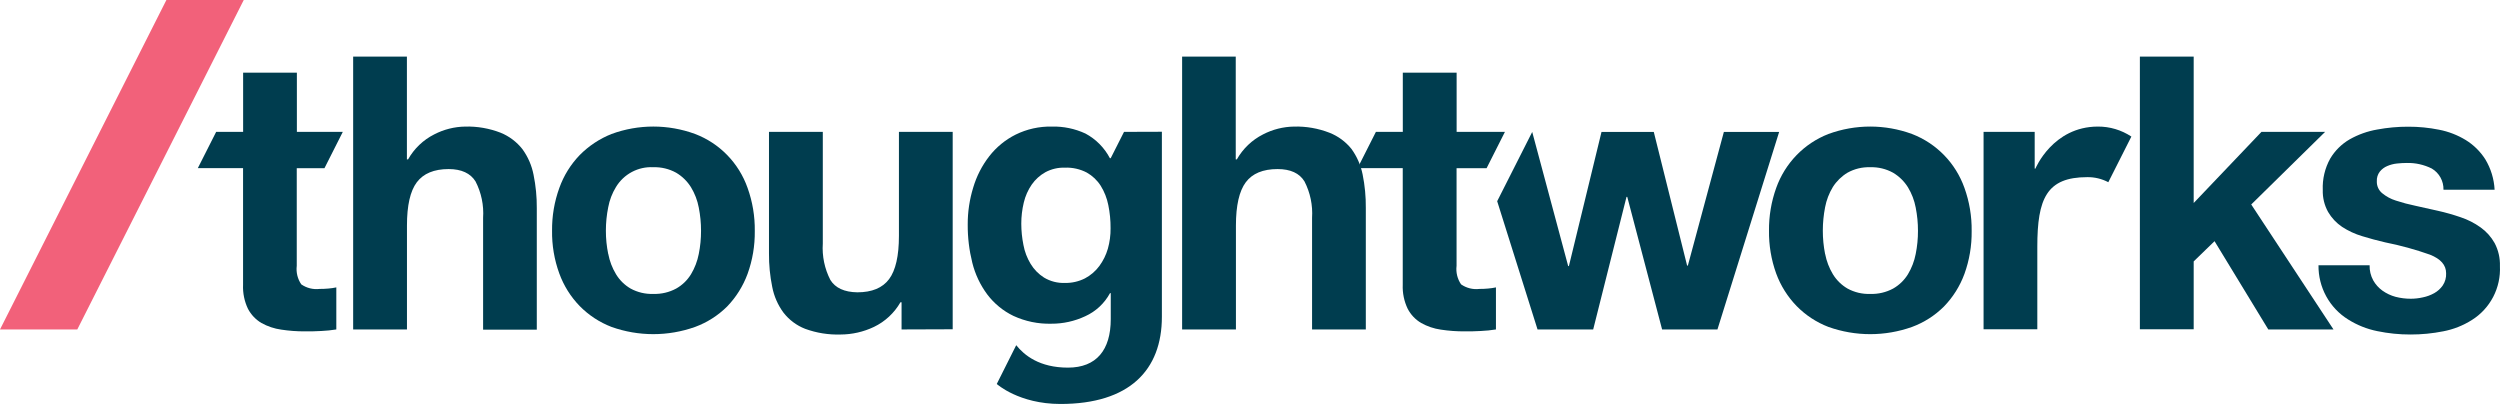 <svg width="328" height="53" viewBox="0 0 328 53" fill="none" xmlns="http://www.w3.org/2000/svg">
<path d="M21.831 0L0 43.224H10.141L31.98 0H21.831Z" fill="#F2617A"/>
<path d="M147.472 17.302L145.723 20.758H145.619C144.896 19.378 143.777 18.25 142.41 17.521C141.027 16.88 139.518 16.567 137.997 16.607C136.356 16.572 134.73 16.933 133.255 17.659C131.908 18.332 130.727 19.299 129.797 20.491C128.845 21.716 128.129 23.11 127.687 24.602C127.202 26.174 126.958 27.812 126.965 29.458C126.954 31.149 127.157 32.836 127.567 34.475C127.941 35.98 128.61 37.394 129.533 38.635C130.438 39.832 131.612 40.795 132.959 41.444C134.517 42.165 136.219 42.516 137.933 42.471C139.468 42.479 140.986 42.144 142.378 41.492C143.764 40.867 144.908 39.801 145.635 38.457H145.731V41.872C145.731 45.919 143.854 48.233 140.115 48.233C136.376 48.233 134.387 46.615 133.328 45.288L130.776 50.378C130.776 50.378 133.665 53 139.128 53C148.186 53 152.439 48.557 152.439 41.565V17.286L147.472 17.302ZM145.354 32.622C145.118 33.444 144.737 34.217 144.231 34.904C143.73 35.579 143.086 36.132 142.346 36.523C141.53 36.935 140.626 37.141 139.714 37.122C138.754 37.158 137.804 36.914 136.978 36.418C136.258 35.963 135.654 35.345 135.213 34.613C134.753 33.852 134.434 33.013 134.274 32.137C134.089 31.221 133.995 30.288 133.993 29.353C133.991 28.415 134.102 27.48 134.322 26.569C134.521 25.725 134.875 24.926 135.365 24.214C135.833 23.545 136.445 22.992 137.155 22.595C137.942 22.174 138.824 21.968 139.714 21.996C140.713 21.957 141.706 22.18 142.594 22.644C143.333 23.062 143.958 23.657 144.415 24.376C144.896 25.152 145.233 26.011 145.41 26.909C145.614 27.904 145.714 28.919 145.707 29.936C145.718 30.843 145.599 31.748 145.354 32.622Z" fill="#003D4F"/>
<path d="M53.386 7.429V20.912H53.539C54.334 19.501 55.526 18.361 56.965 17.634C58.224 16.98 59.616 16.628 61.032 16.607C62.621 16.564 64.203 16.839 65.686 17.416C66.807 17.872 67.791 18.613 68.542 19.569C69.267 20.566 69.766 21.713 70.002 22.927C70.296 24.37 70.439 25.84 70.427 27.313V43.256H63.383V28.584C63.493 26.928 63.149 25.273 62.388 23.801C61.73 22.741 60.551 22.182 58.866 22.182C56.941 22.182 55.553 22.765 54.686 23.914C53.819 25.064 53.394 26.965 53.394 29.579V43.224H46.334V7.429H53.386Z" fill="#003D4F"/>
<path d="M73.386 24.651C73.964 23.036 74.878 21.566 76.066 20.337C77.253 19.137 78.674 18.198 80.238 17.577C83.778 16.28 87.657 16.28 91.197 17.577C92.785 18.181 94.224 19.127 95.412 20.348C96.601 21.57 97.512 23.038 98.081 24.651C98.733 26.466 99.054 28.385 99.028 30.316C99.052 32.23 98.731 34.133 98.081 35.932C97.493 37.532 96.58 38.99 95.401 40.213C94.206 41.399 92.772 42.312 91.197 42.892C87.649 44.156 83.778 44.156 80.23 42.892C78.662 42.289 77.24 41.357 76.058 40.156C74.874 38.937 73.96 37.478 73.378 35.875C72.724 34.078 72.403 32.174 72.431 30.259C72.411 28.347 72.734 26.446 73.386 24.651ZM79.805 33.318C79.982 34.26 80.327 35.162 80.823 35.98C81.294 36.758 81.95 37.404 82.733 37.858C83.648 38.357 84.678 38.6 85.718 38.562C86.762 38.597 87.797 38.354 88.718 37.858C89.514 37.41 90.182 36.763 90.66 35.98C91.153 35.161 91.498 34.259 91.679 33.318C91.879 32.322 91.979 31.308 91.976 30.291C91.978 29.264 91.878 28.239 91.679 27.232C91.502 26.29 91.157 25.387 90.66 24.57C90.172 23.784 89.504 23.128 88.71 22.66C87.791 22.154 86.756 21.906 85.71 21.939C84.737 21.887 83.769 22.101 82.908 22.558C82.046 23.016 81.323 23.699 80.816 24.537C80.315 25.353 79.97 26.256 79.797 27.2C79.594 28.207 79.492 29.232 79.492 30.259C79.489 31.287 79.591 32.312 79.797 33.318H79.805Z" fill="#003D4F"/>
<path d="M118.285 43.224V39.655H118.141C117.332 41.065 116.118 42.194 114.659 42.892C113.291 43.543 111.798 43.883 110.286 43.888C108.705 43.938 107.129 43.686 105.641 43.143C104.514 42.706 103.527 41.967 102.785 41.007C102.052 40.012 101.551 38.864 101.317 37.648C101.022 36.205 100.88 34.735 100.891 33.262V17.303H107.952V31.943C107.842 33.601 108.186 35.259 108.946 36.734C109.604 37.786 110.781 38.325 112.477 38.352C114.397 38.352 115.787 37.775 116.649 36.62C117.507 35.471 117.94 33.569 117.94 30.955V17.303H124.993V43.2L118.285 43.224Z" fill="#003D4F"/>
<path d="M162.13 7.429V20.912H162.274C163.074 19.502 164.269 18.362 165.708 17.634C166.967 16.98 168.36 16.628 169.776 16.607C171.365 16.564 172.946 16.839 174.429 17.416C175.555 17.859 176.548 18.589 177.31 19.536C178.034 20.535 178.535 21.681 178.778 22.895C179.069 24.338 179.209 25.808 179.195 27.281V43.224H172.143V28.584C172.249 26.928 171.905 25.274 171.148 23.801C170.485 22.722 169.308 22.182 167.618 22.182C165.692 22.182 164.304 22.765 163.446 23.914C162.587 25.064 162.154 26.965 162.154 29.579V43.224H155.094V7.429H162.13Z" fill="#003D4F"/>
<path d="M233.04 24.651C233.612 23.046 234.52 21.583 235.702 20.362C236.884 19.142 238.313 18.192 239.892 17.578C243.432 16.281 247.311 16.281 250.851 17.578C252.437 18.186 253.874 19.132 255.062 20.353C256.251 21.574 257.163 23.041 257.735 24.651C258.387 26.467 258.708 28.386 258.682 30.316C258.706 32.231 258.385 34.134 257.735 35.933C257.148 37.535 256.232 38.993 255.047 40.214C253.859 41.4 252.43 42.314 250.859 42.893C247.311 44.157 243.44 44.157 239.892 42.893C238.323 42.292 236.901 41.359 235.72 40.157C234.535 38.937 233.619 37.478 233.032 35.876C232.385 34.077 232.067 32.174 232.093 30.26C232.074 28.348 232.395 26.449 233.04 24.651ZM239.459 33.319C239.639 34.26 239.984 35.162 240.477 35.981C240.953 36.758 241.612 37.403 242.395 37.859C243.31 38.358 244.34 38.601 245.38 38.563C246.424 38.598 247.459 38.355 248.38 37.859C249.174 37.408 249.842 36.762 250.322 35.981C250.815 35.162 251.16 34.26 251.341 33.319C251.541 32.323 251.641 31.309 251.638 30.292C251.64 29.265 251.54 28.24 251.341 27.233C251.164 26.291 250.819 25.388 250.322 24.57C249.832 23.786 249.164 23.131 248.372 22.661C247.453 22.155 246.418 21.906 245.372 21.94C244.33 21.903 243.299 22.152 242.387 22.661C241.612 23.128 240.956 23.771 240.469 24.538C239.972 25.356 239.627 26.258 239.451 27.201C239.255 28.208 239.155 29.233 239.154 30.26C239.152 31.287 239.252 32.312 239.451 33.319H239.459Z" fill="#003D4F"/>
<path d="M287.812 7.429V26.634L296.702 17.302H305.054L295.362 26.828L306.153 43.224H297.6L290.548 31.643L287.812 34.297V43.2H280.752V7.429H287.812Z" fill="#003D4F"/>
<path d="M311.367 36.782C311.667 37.317 312.081 37.778 312.578 38.133C313.099 38.503 313.68 38.777 314.295 38.943C314.953 39.112 315.63 39.197 316.309 39.194C316.835 39.192 317.36 39.132 317.874 39.015C318.396 38.91 318.899 38.724 319.366 38.465C319.808 38.22 320.19 37.877 320.481 37.462C320.803 36.986 320.961 36.418 320.93 35.843C320.93 34.775 320.224 33.974 318.82 33.415C316.898 32.734 314.93 32.194 312.931 31.797C311.904 31.562 310.901 31.287 309.923 30.987C308.989 30.709 308.1 30.298 307.283 29.765C306.532 29.261 305.904 28.591 305.446 27.807C304.957 26.929 304.716 25.932 304.748 24.926C304.688 23.491 305.024 22.068 305.719 20.815C306.343 19.764 307.224 18.892 308.278 18.282C309.4 17.647 310.621 17.212 311.888 16.995C313.23 16.744 314.592 16.619 315.956 16.623C317.316 16.618 318.674 16.751 320.008 17.019C321.247 17.259 322.434 17.719 323.514 18.379C324.545 19.015 325.419 19.878 326.073 20.904C326.801 22.111 327.22 23.482 327.293 24.893H320.585C320.599 24.333 320.464 23.779 320.193 23.289C319.922 22.799 319.525 22.392 319.045 22.11C318.025 21.603 316.9 21.353 315.763 21.381C315.332 21.383 314.901 21.407 314.472 21.454C314.035 21.5 313.608 21.612 313.204 21.786C312.826 21.944 312.492 22.194 312.233 22.514C311.954 22.876 311.814 23.327 311.84 23.785C311.829 24.08 311.886 24.373 312.006 24.643C312.125 24.912 312.305 25.15 312.53 25.338C313.066 25.781 313.681 26.114 314.343 26.318C315.183 26.594 316.037 26.821 316.903 26.998C317.866 27.203 318.844 27.421 319.839 27.653C320.854 27.88 321.856 28.164 322.84 28.503C323.77 28.812 324.649 29.259 325.447 29.83C326.205 30.37 326.835 31.072 327.293 31.886C327.786 32.818 328.026 33.865 327.991 34.92C328.058 36.322 327.751 37.717 327.104 38.959C326.456 40.201 325.491 41.246 324.308 41.986C323.162 42.711 321.891 43.213 320.561 43.467C319.145 43.749 317.705 43.89 316.261 43.887C314.792 43.891 313.327 43.742 311.888 43.442C310.54 43.17 309.252 42.655 308.085 41.921C306.879 41.176 305.886 40.128 305.202 38.88C304.519 37.631 304.169 36.225 304.186 34.799H310.893C310.872 35.491 311.035 36.176 311.367 36.782Z" fill="#003D4F"/>
<path d="M194.101 37.907C193.253 38.011 192.397 37.798 191.694 37.308C191.209 36.599 190.997 35.735 191.101 34.88V22.069H195.04L197.447 17.302H191.109V9.533H184.048V17.302H180.518L178.111 22.061H184.04V37.356C183.994 38.447 184.218 39.531 184.69 40.513C185.093 41.289 185.705 41.934 186.455 42.374C187.256 42.823 188.132 43.12 189.039 43.248C190.066 43.404 191.104 43.48 192.144 43.475C192.842 43.475 193.548 43.475 194.278 43.426C194.944 43.398 195.609 43.33 196.268 43.224V37.705C195.923 37.778 195.575 37.829 195.225 37.858C194.88 37.891 194.502 37.907 194.101 37.907Z" fill="#003D4F"/>
<path d="M41.935 37.907C41.087 38.01 40.231 37.797 39.528 37.308C39.042 36.599 38.831 35.735 38.934 34.88V22.069H42.569L44.976 17.302H38.95V9.533H31.898V17.302H28.36L25.953 22.061H31.89V37.356C31.842 38.446 32.062 39.53 32.532 40.513C32.937 41.287 33.548 41.931 34.297 42.374C35.105 42.825 35.989 43.121 36.905 43.248C37.932 43.404 38.97 43.48 40.01 43.475C40.708 43.475 41.422 43.475 42.144 43.426C42.808 43.397 43.469 43.33 44.125 43.224V37.704C43.781 37.778 43.433 37.829 43.082 37.858C42.713 37.891 42.328 37.907 41.935 37.907Z" fill="#003D4F"/>
<path d="M275.247 16.606C269.318 16.606 267.048 22.118 267.048 22.118H266.951V17.302H260.244V43.2H267.296V32.371C267.296 26.059 268.516 23.242 273.851 23.242C274.812 23.229 275.76 23.457 276.611 23.906L279.636 17.918C278.333 17.055 276.806 16.599 275.247 16.606Z" fill="#003D4F"/>
<path d="M226.171 17.311L221.446 34.848H221.349L216.977 17.311H210.117L205.841 34.905H205.744L201.027 17.311L196.43 26.399L201.725 43.224H209.026L213.399 25.825H213.495L218.068 43.224H225.329L233.424 17.311H226.171Z" fill="#003D4F"/>
</svg>
